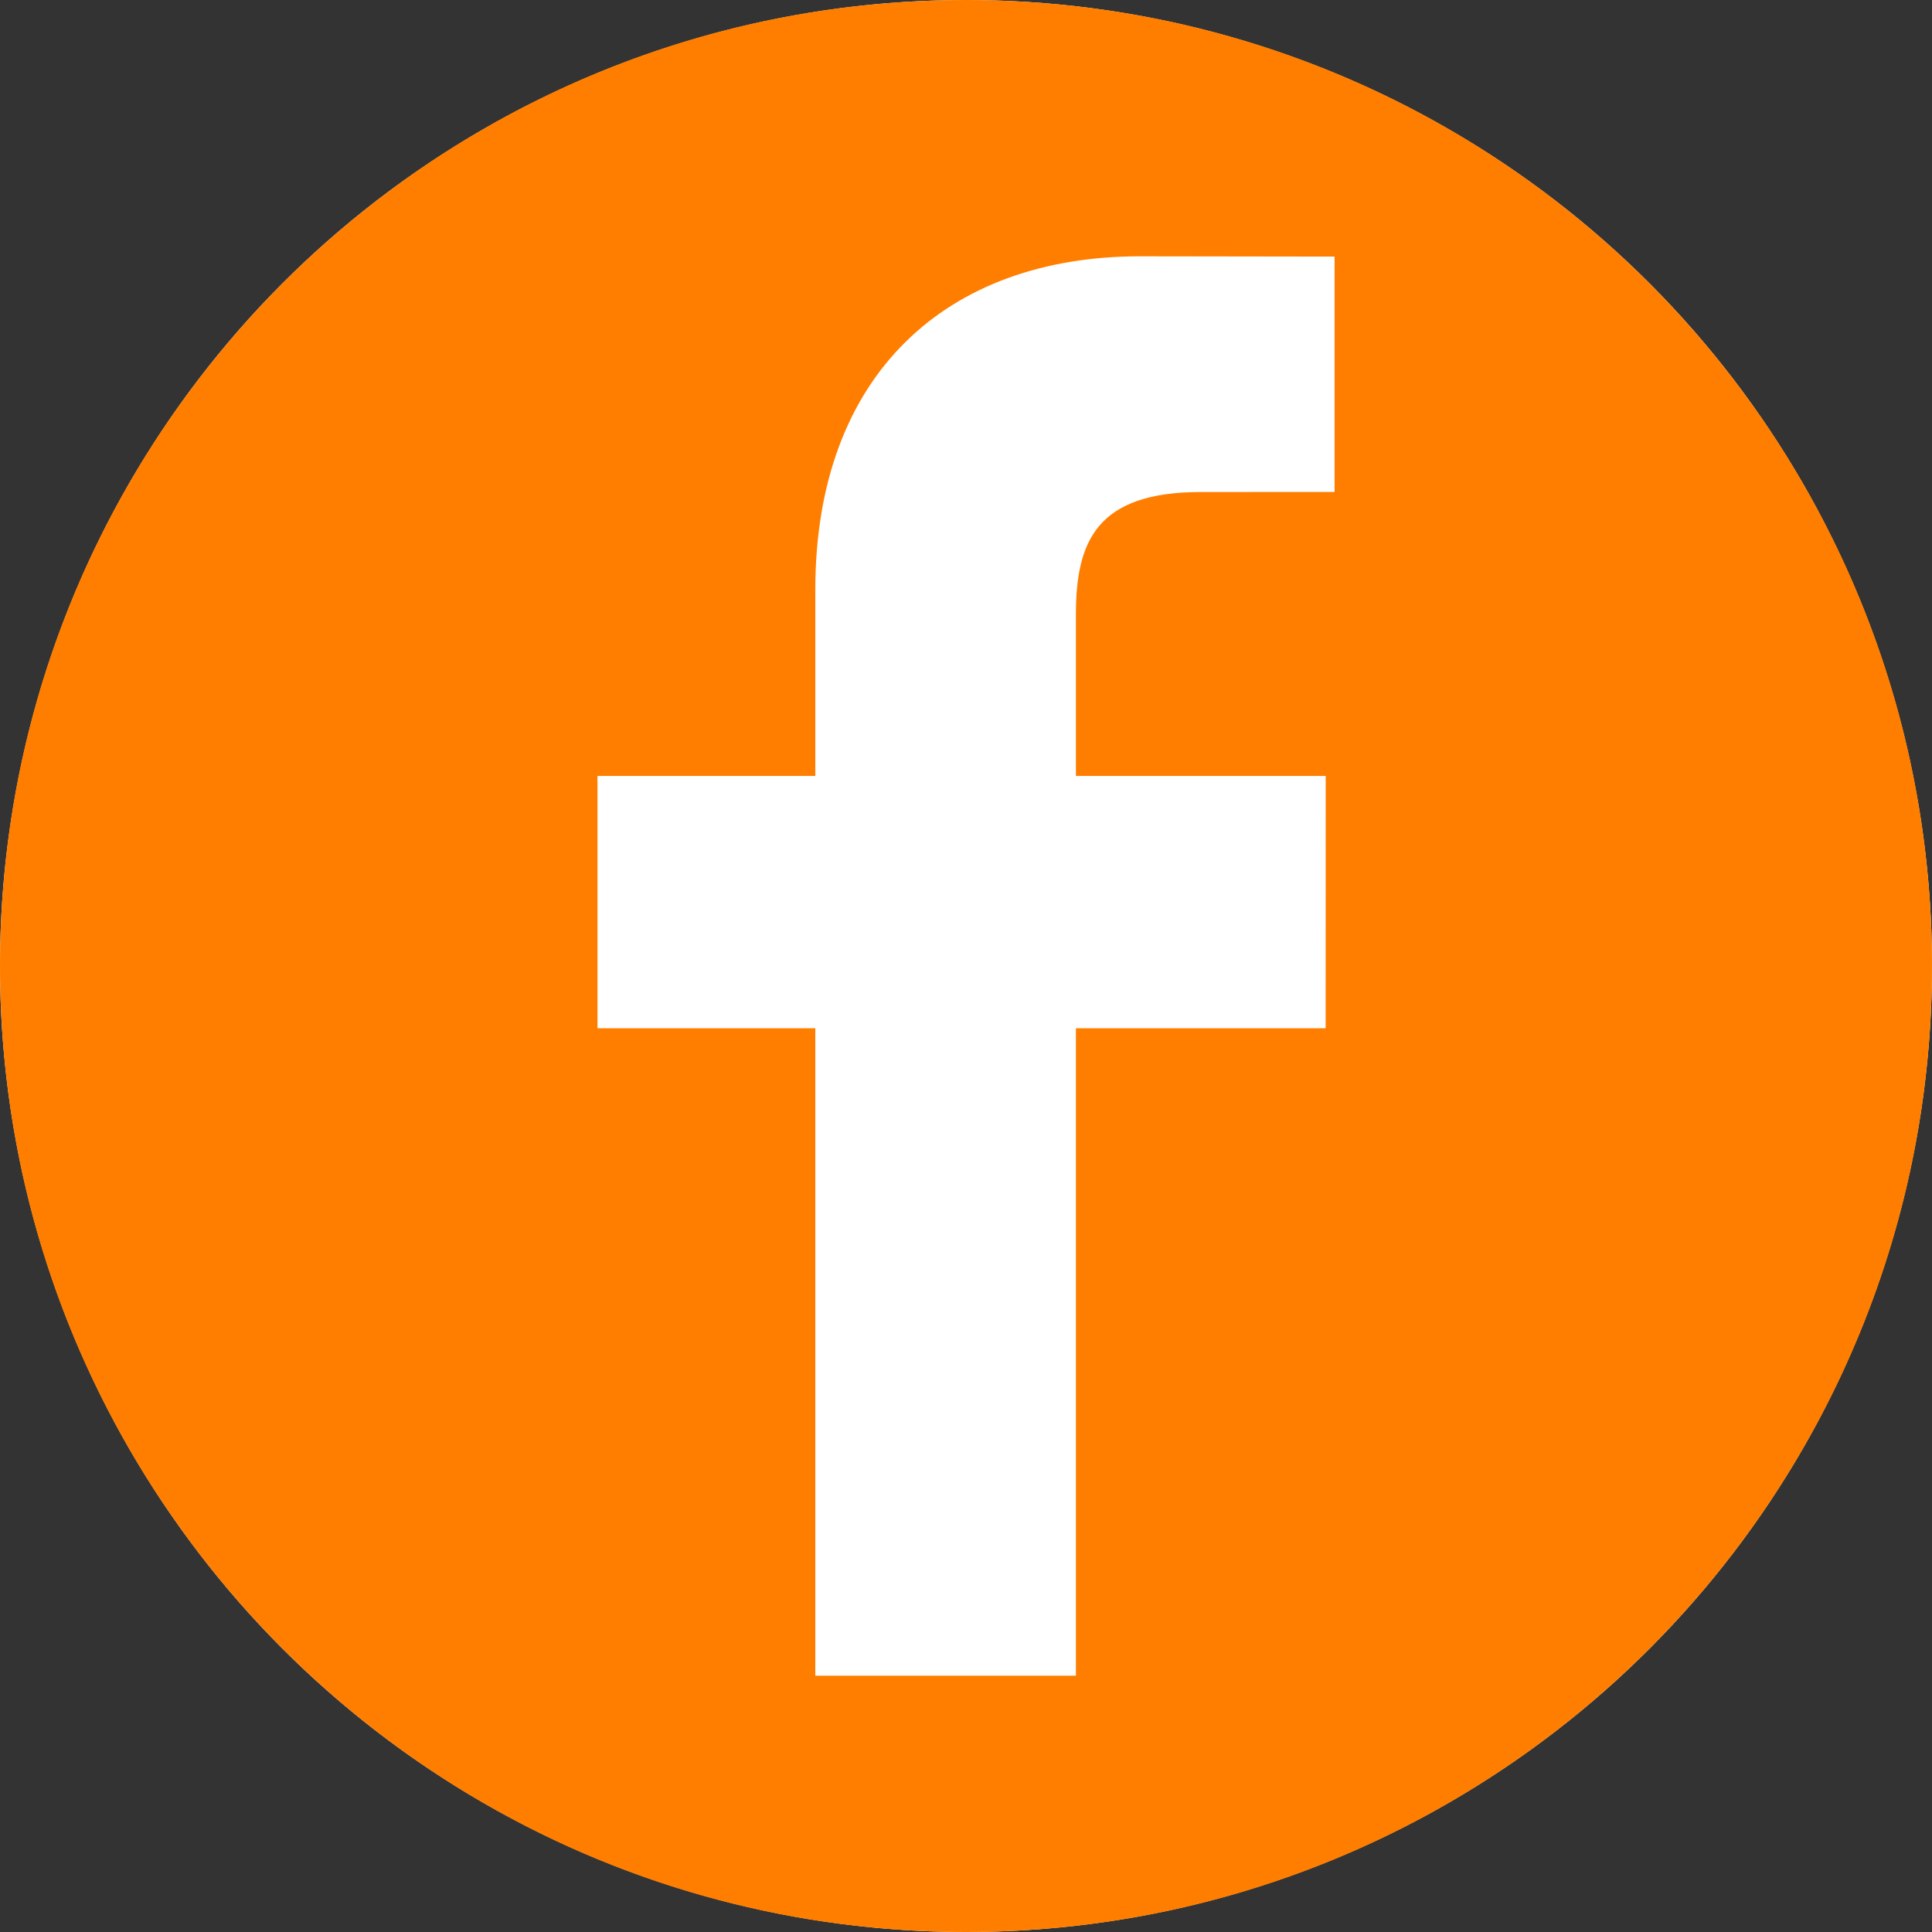 <svg width="27" height="27" viewBox="0 0 27 27" fill="none" xmlns="http://www.w3.org/2000/svg">
<rect x="0" y="0" width="27" height="27" fill="#333333" stroke="none"/>
<circle cx="13.5" cy="13.5" r="13.5" fill="white"/>
<path d="M13.5 0C6.044 0 0 6.044 0 13.5C0 20.956 6.044 27 13.5 27C20.956 27 27 20.956 27 13.5C27 6.044 20.956 0 13.5 0ZM18.65 6.875L16.783 6.876C15.319 6.876 15.036 7.572 15.036 8.592V10.844H18.527L18.526 14.37H15.036V23.418H11.394V14.37H8.35V10.844H11.394V8.243C11.394 5.226 13.238 3.582 15.93 3.582L18.651 3.586V6.875H18.65Z" fill="#FF7E00"/>
</svg>
